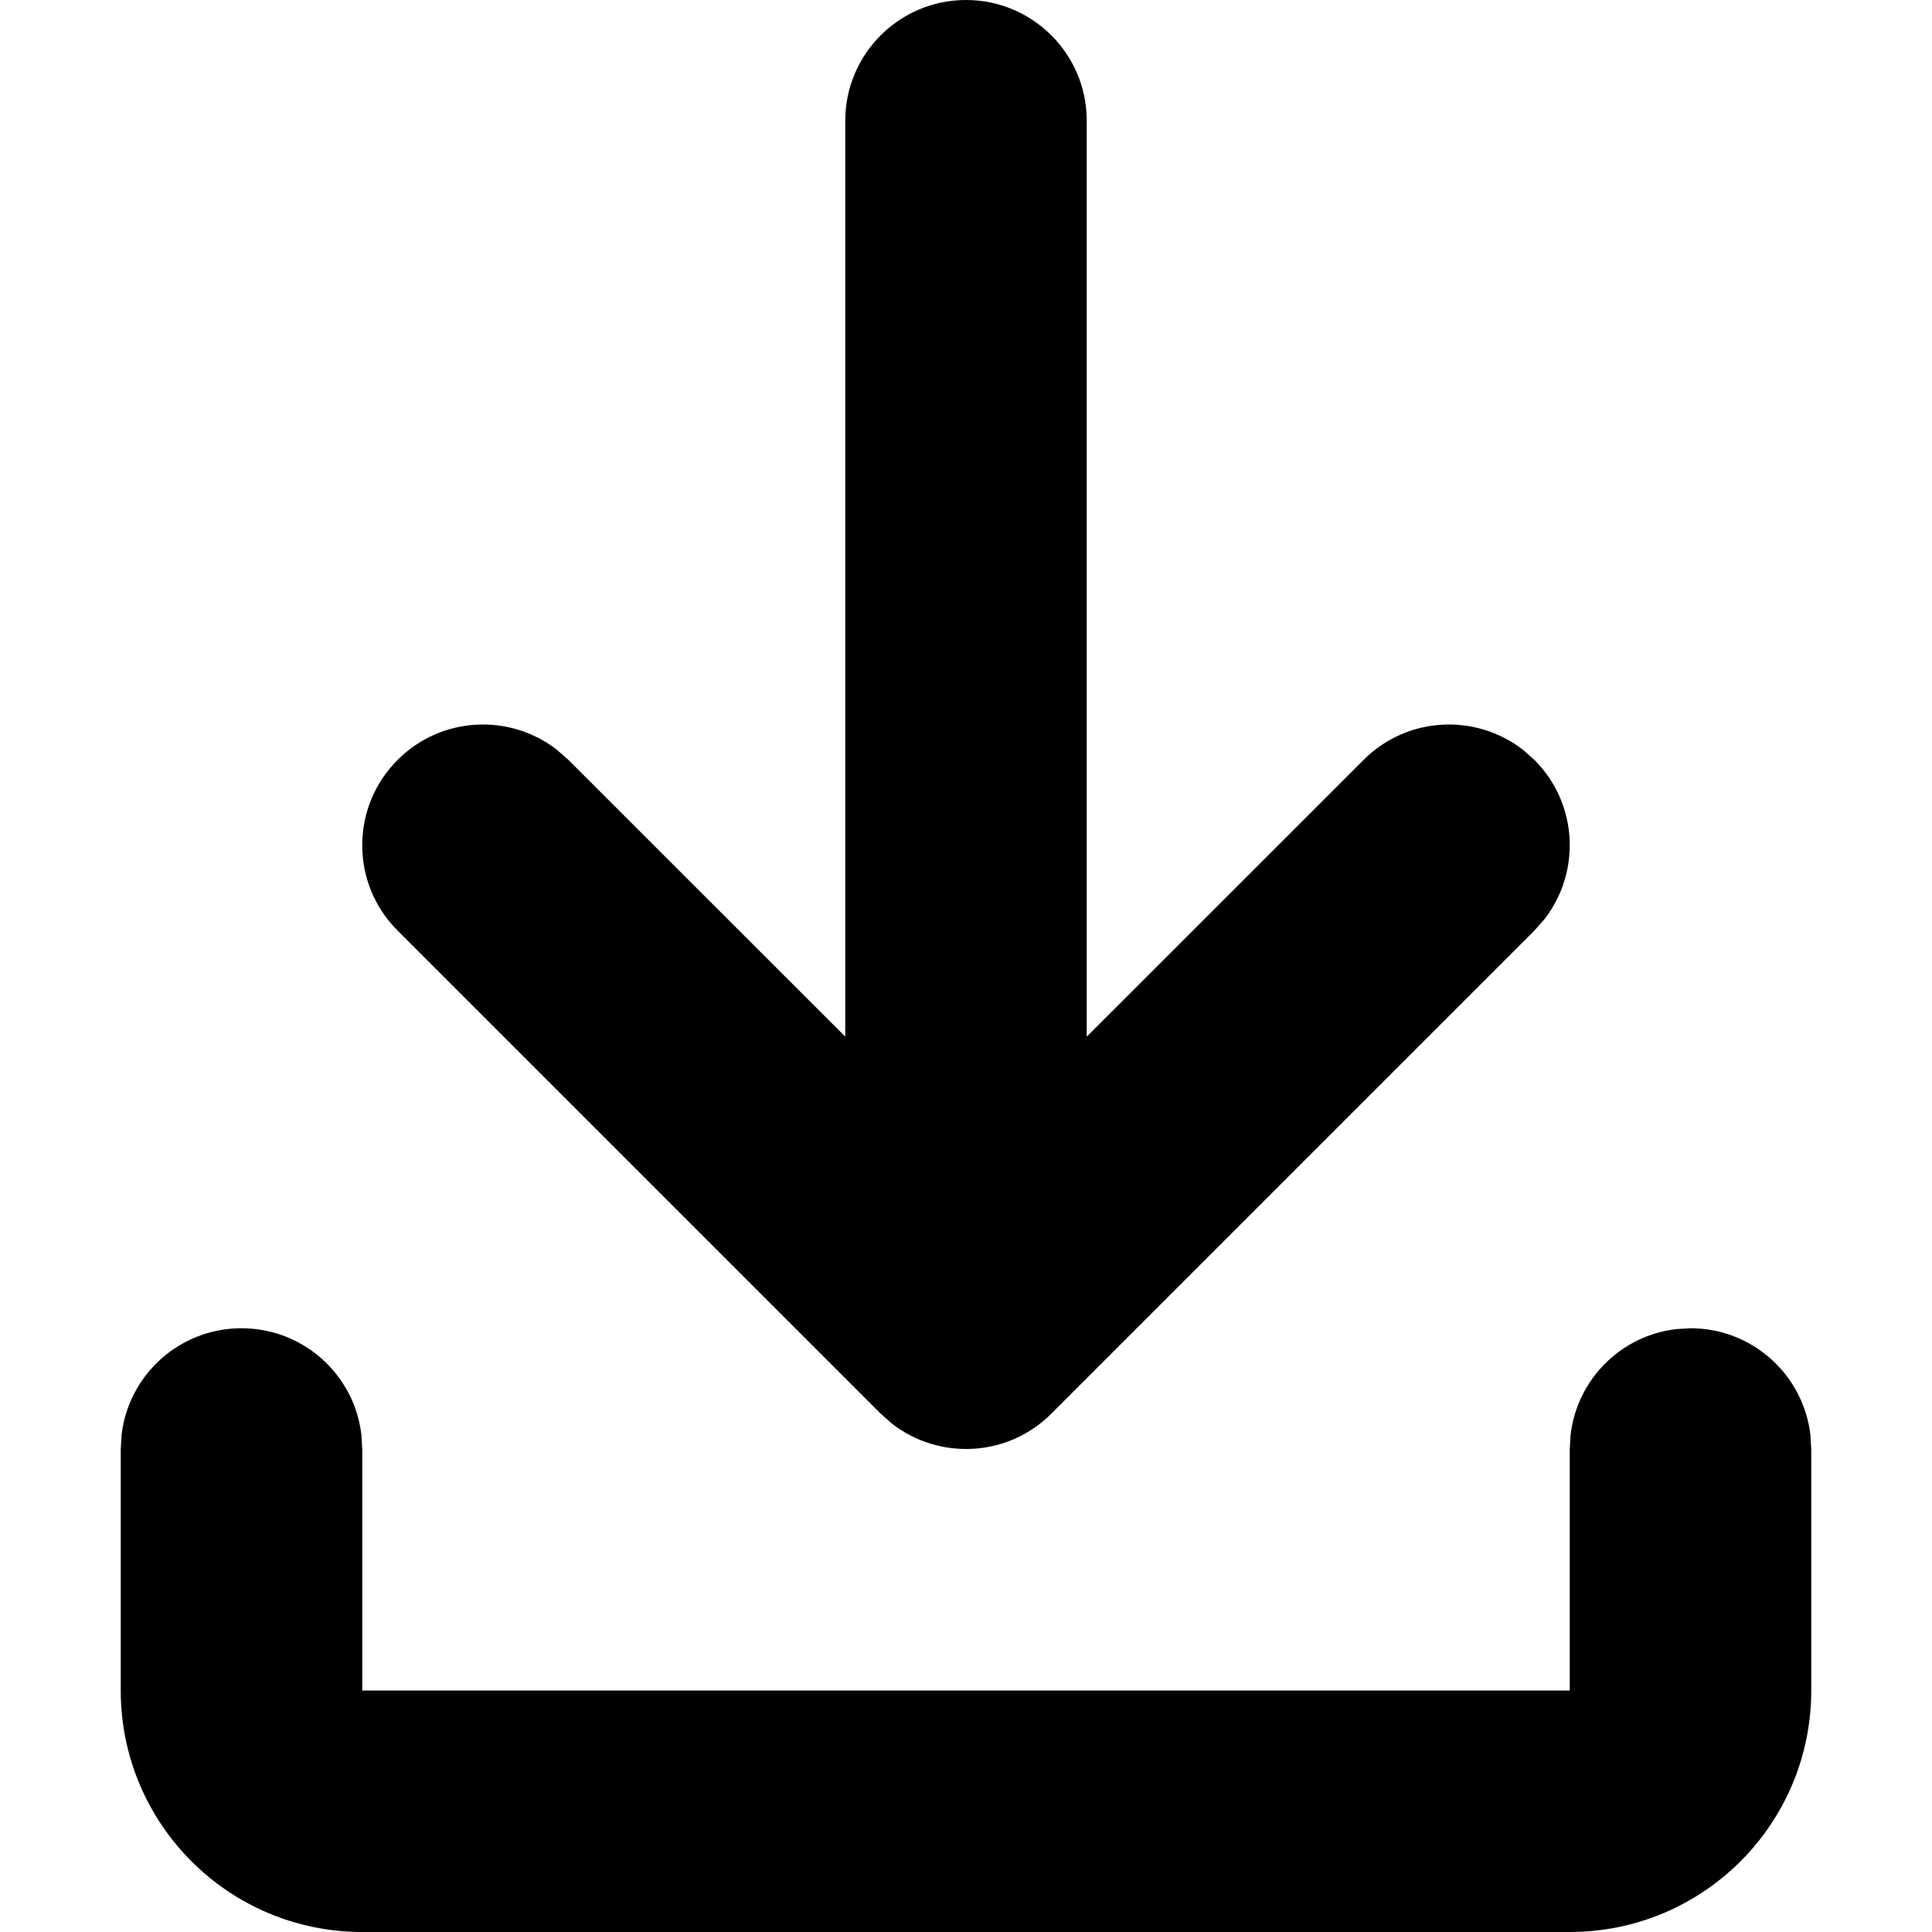 <svg width="16" height="16" viewBox="0 0 16 16" data-path-count="1" xmlns="http://www.w3.org/2000/svg">
<path data-path-style="onLight" d="M14 11C14.513 11 14.935 11.386 14.993 11.883L15 12V14C15 15.105 14.105 16 13 16H3C1.895 16 1 15.105 1 14V12L1.007 11.883C1.064 11.386 1.487 11 2 11C2.513 11 2.936 11.386 2.993 11.883L3 12V14H13V12L13.007 11.883C13.06 11.424 13.424 11.06 13.883 11.007L14 11ZM8 0C8.552 0 9 0.448 9 1V8.585L11.293 6.293C11.653 5.932 12.221 5.905 12.613 6.21L12.707 6.293C13.068 6.653 13.095 7.221 12.79 7.613L12.707 7.707L8.707 11.707C8.347 12.068 7.779 12.095 7.387 11.79L7.293 11.707L3.293 7.707C2.902 7.317 2.902 6.683 3.293 6.293C3.653 5.932 4.221 5.905 4.613 6.21L4.707 6.293L7 8.585V1C7 0.448 7.448 0 8 0Z" />
</svg>
